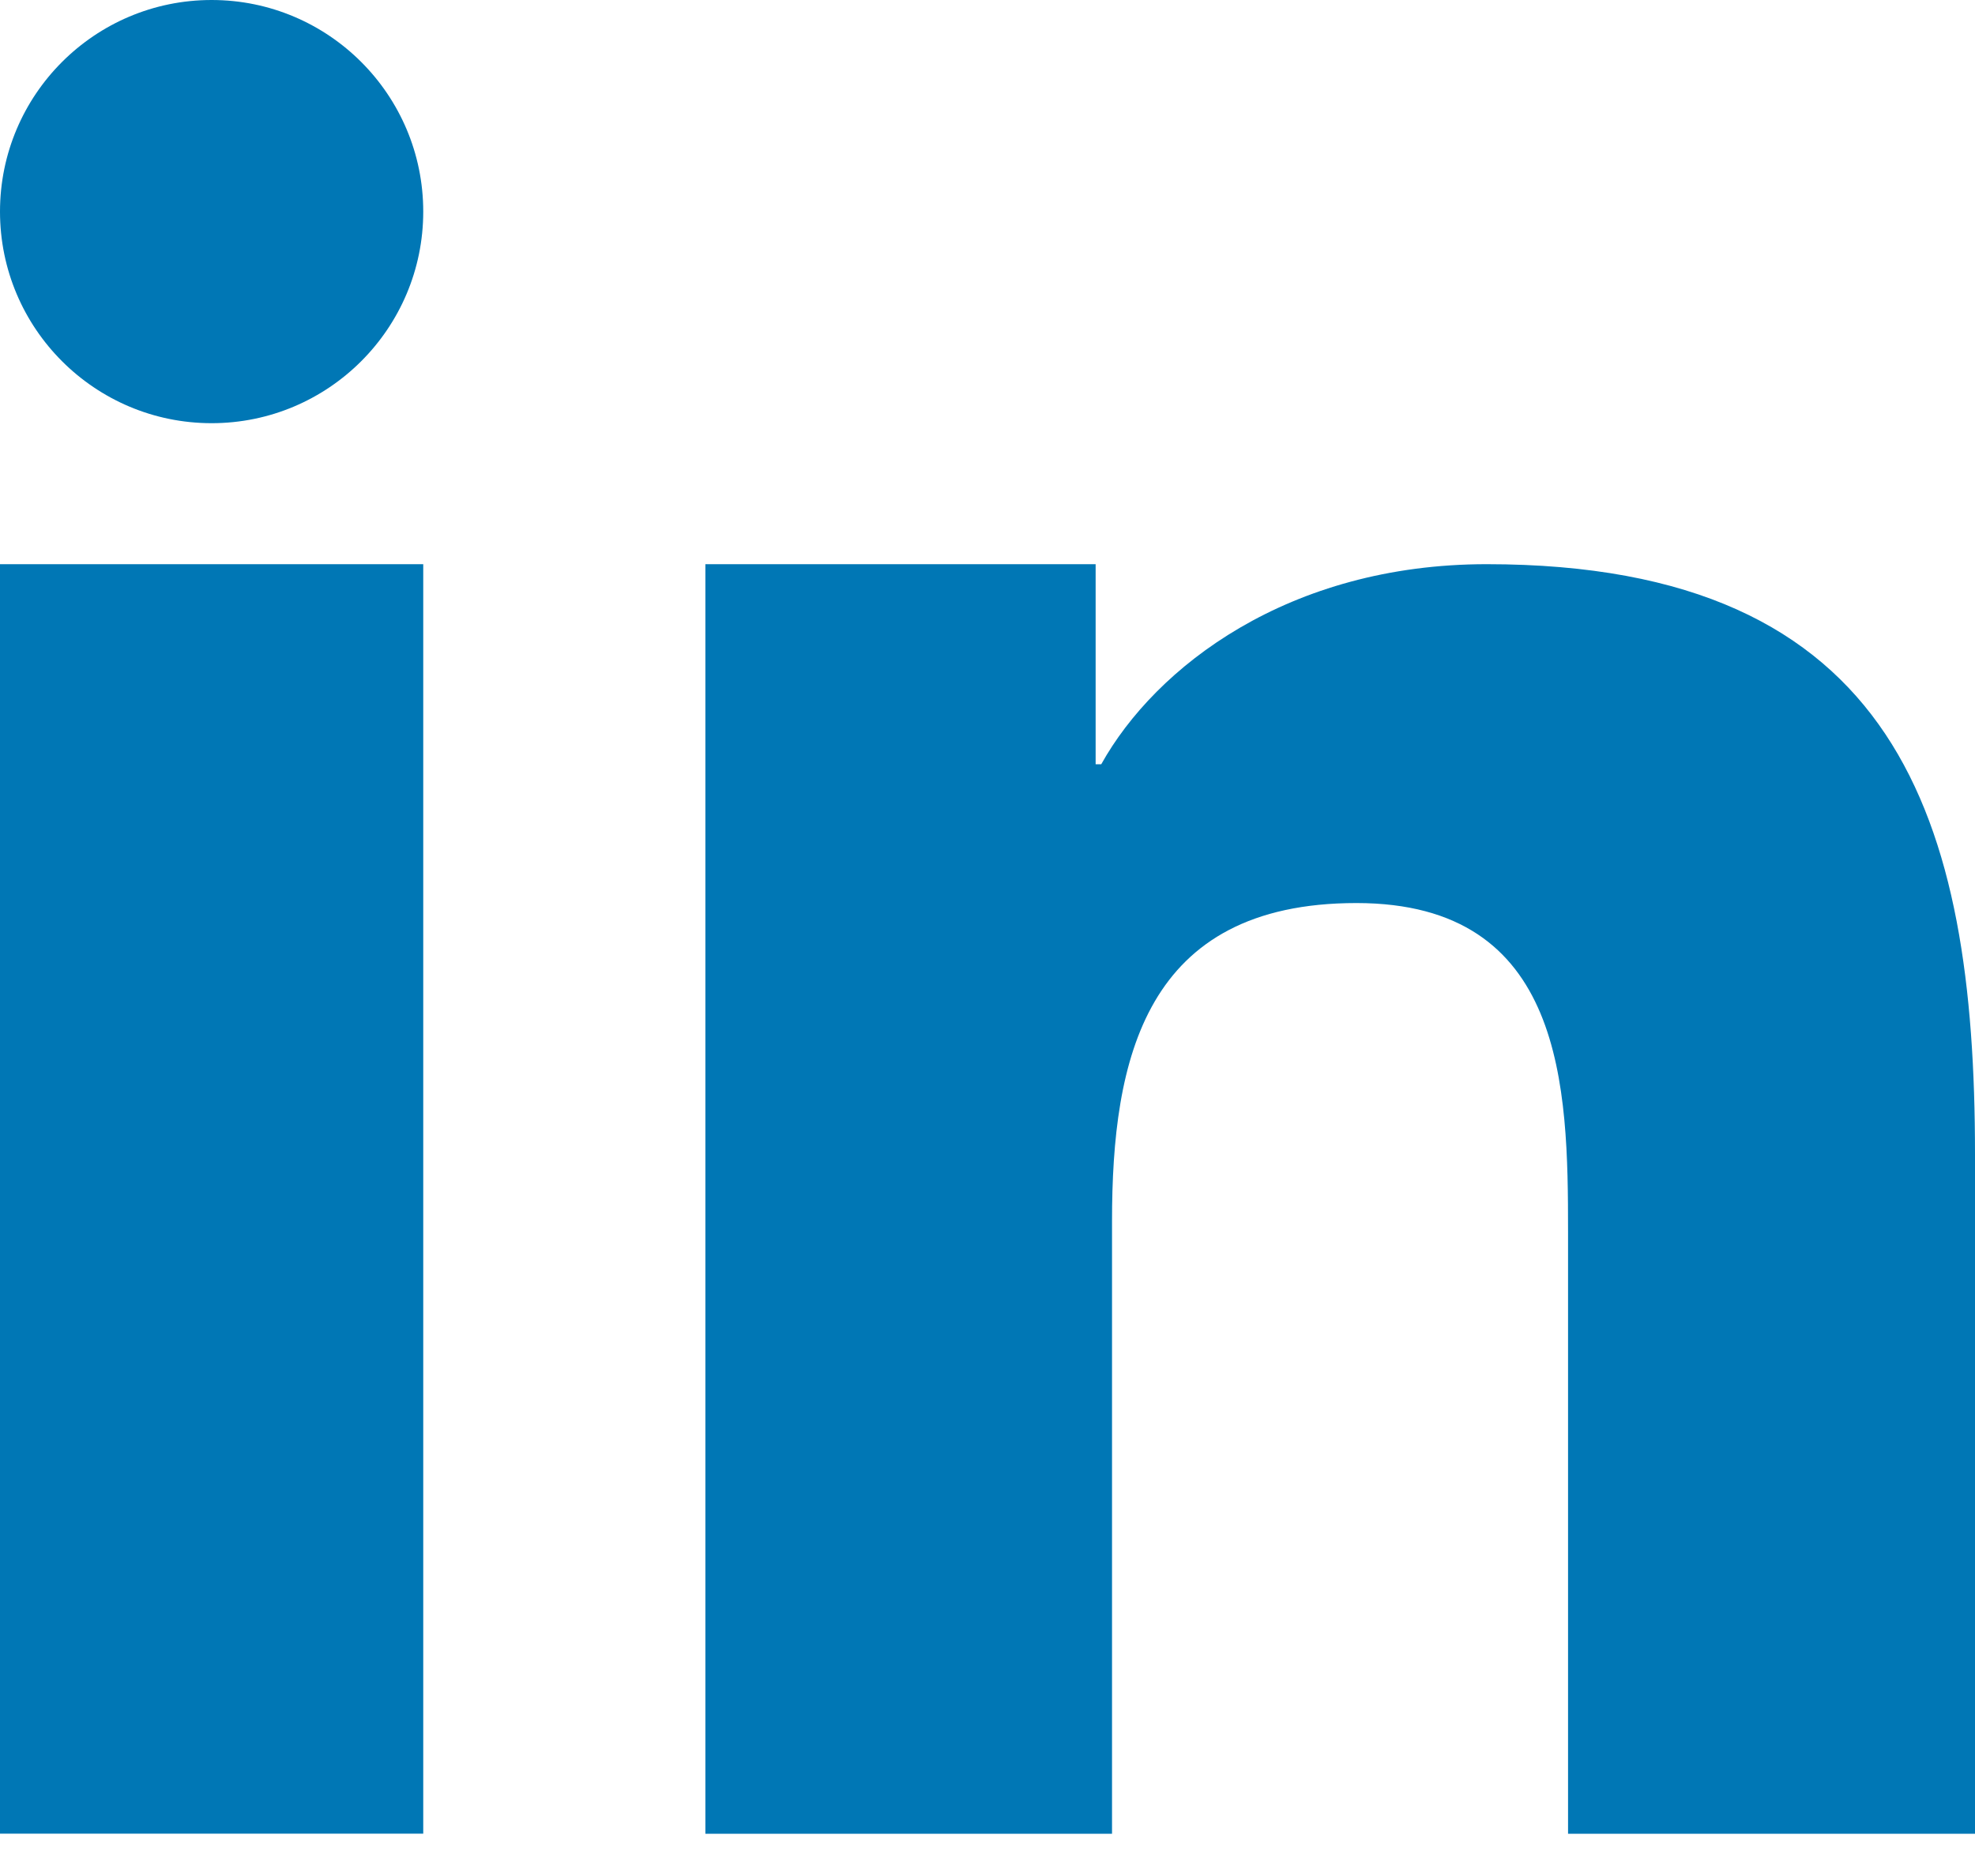 <svg xmlns="http://www.w3.org/2000/svg" width="20" height="19" viewBox="0 0 20 19">
    <g fill="none" fill-rule="evenodd">
        <g fill="#0077B5">
            <g>
                <g>
                    <g>
                        <g>
                            <g>
                                <g>
                                    <g>
                                        <path d="M7.143 5.714h3.952V7.74h.057c.55-.987 1.897-2.026 3.903-2.026C19.228 5.714 20 8.311 20 11.69v6.882h-4.121v-6.1c0-1.454-.03-3.326-2.143-3.326-2.146 0-2.475 1.583-2.475 3.22v6.206H7.143V5.714zM4.286 2.143c0 1.183-.96 2.143-2.143 2.143C.96 4.286 0 3.326 0 2.143 0 .96.96 0 2.143 0c1.183 0 2.143.96 2.143 2.143zM0 5.714h4.286v12.857H0V5.714z" transform="translate(-391 -490) translate(120 -25) translate(10) translate(0 273) translate(0 164) translate(249 66) translate(12 12)"/>
                                    </g>
                                </g>
                            </g>
                        </g>
                    </g>
                </g>
            </g>
        </g>
    </g>
</svg>
